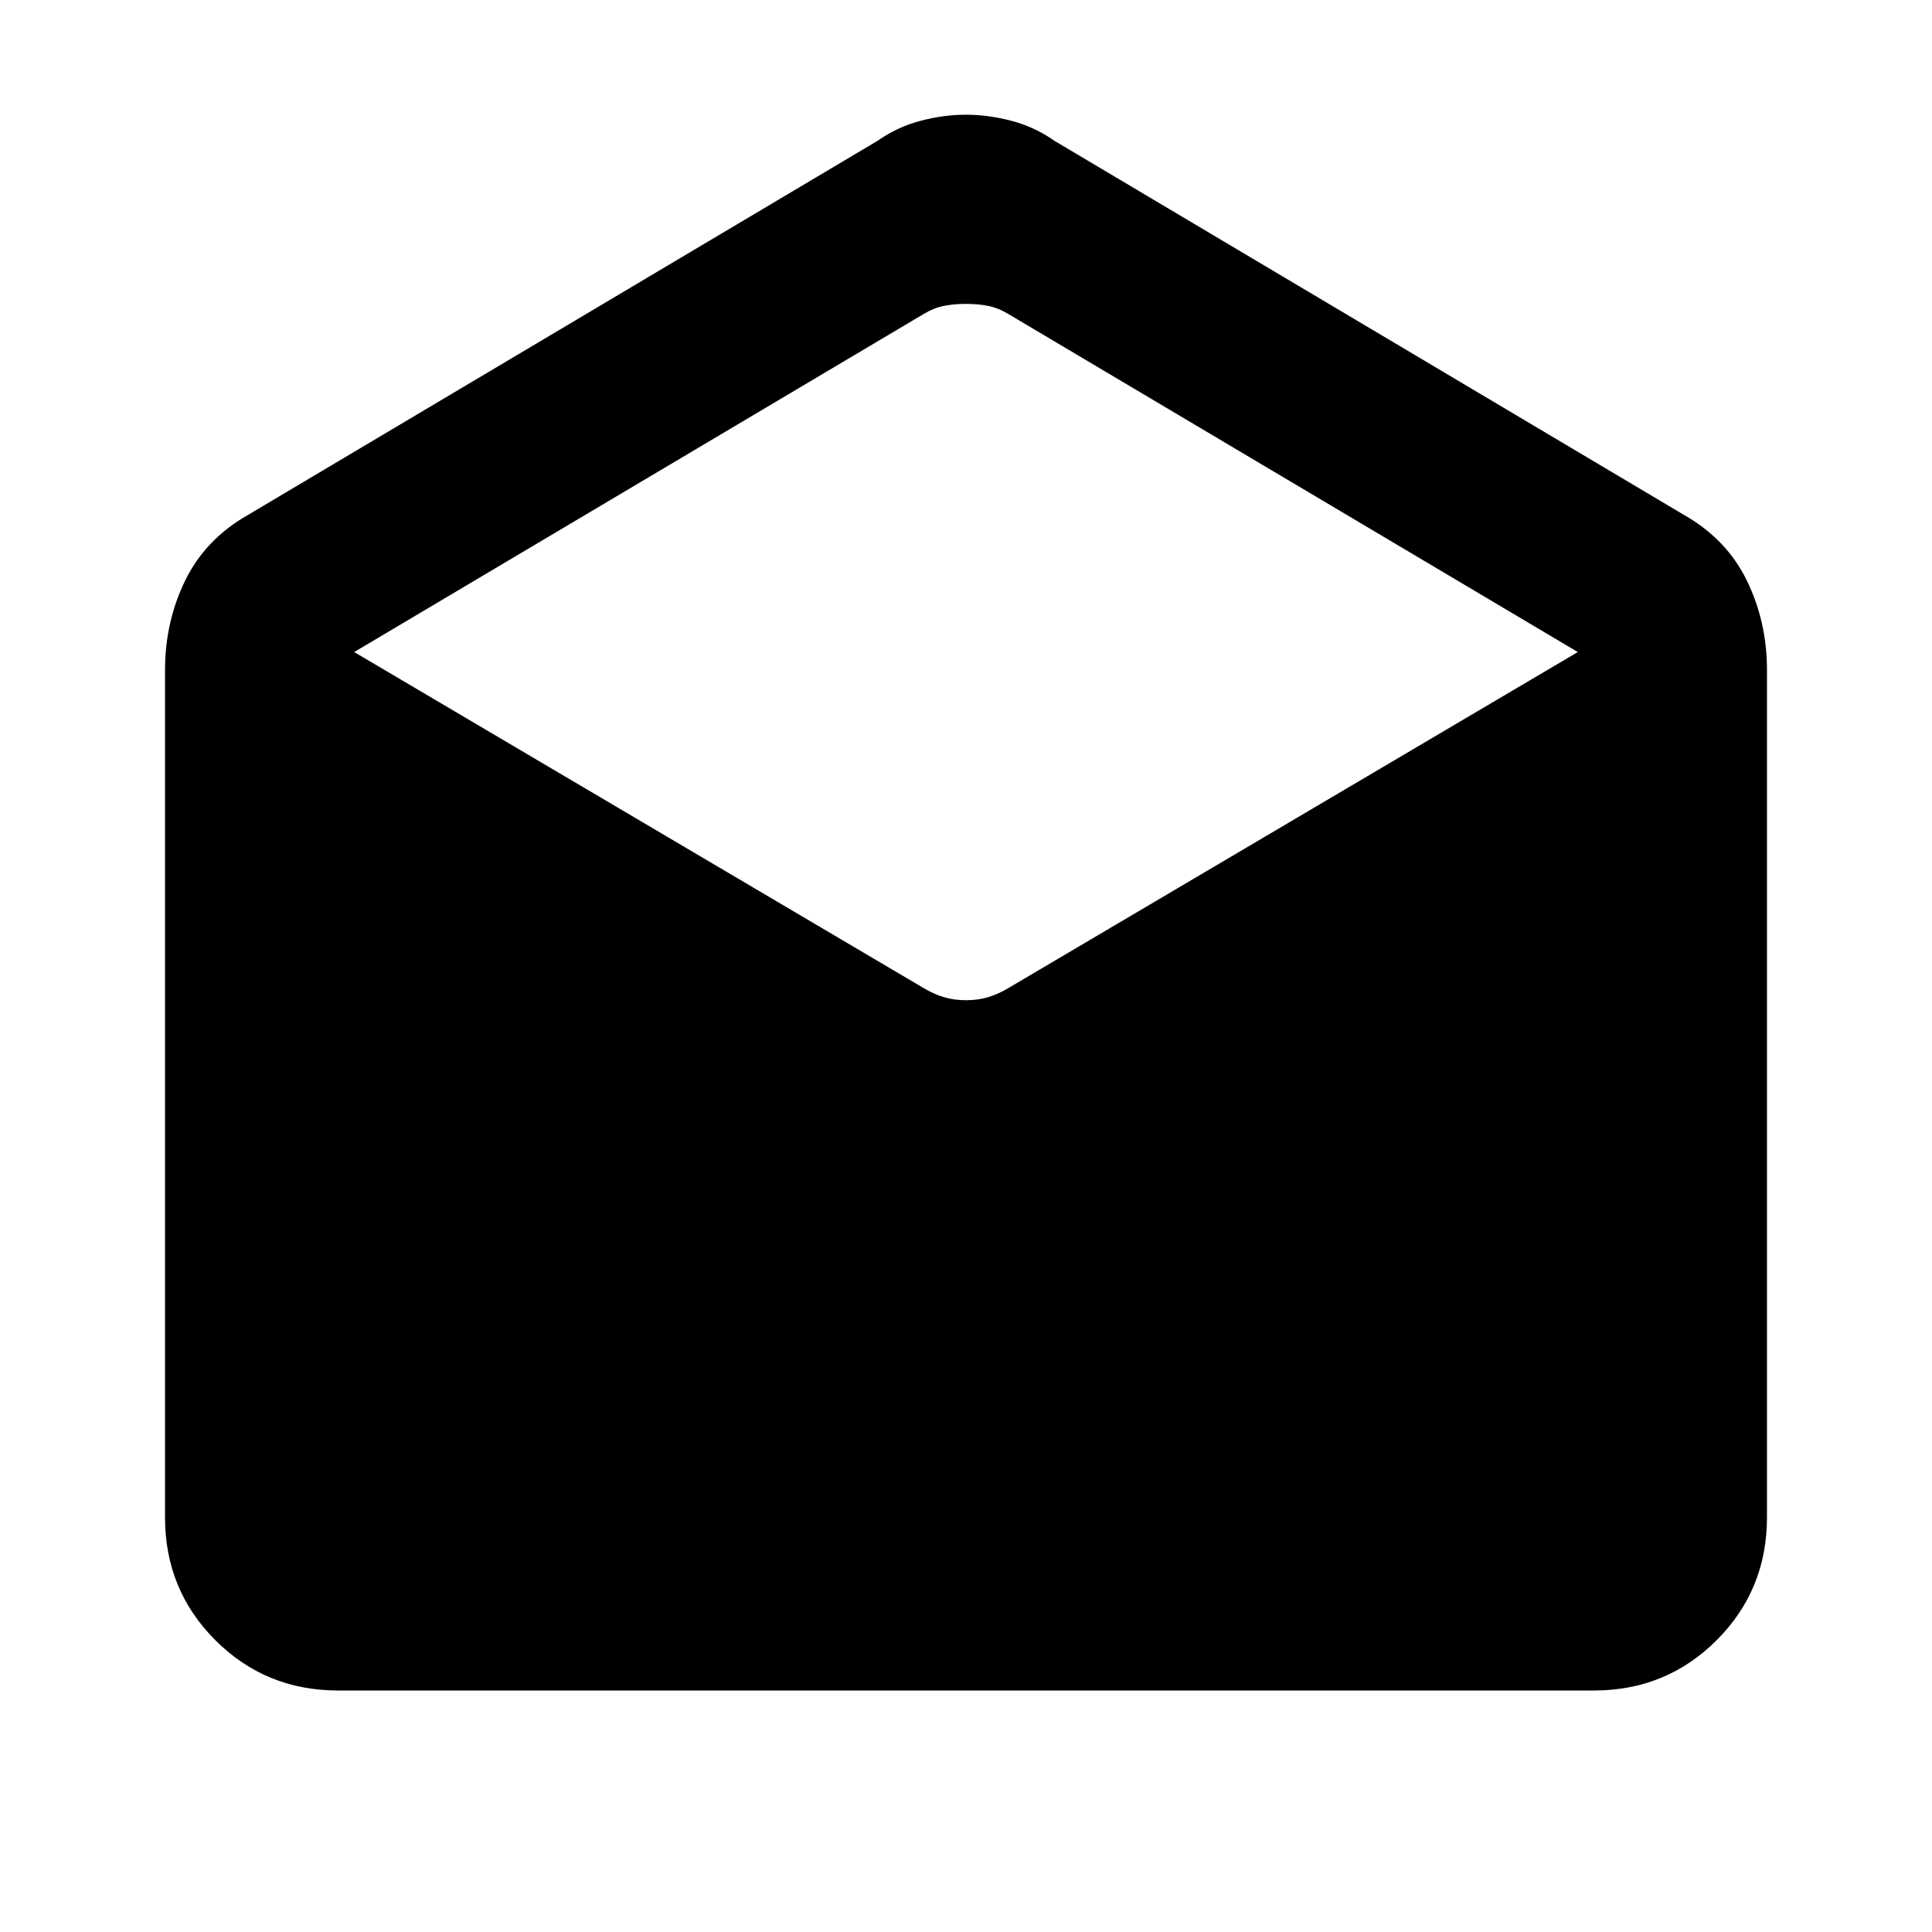 <svg xmlns="http://www.w3.org/2000/svg" height="24" width="24"><path d="M4.2 21q-.9 0-1.525-.625-.625-.625-.625-1.525V8.325q0-.6.25-1.113.25-.512.775-.812L10.9 1.75q.25-.175.538-.25.287-.075.562-.075.275 0 .562.075.288.075.538.25l7.825 4.65q.525.3.775.812.25.513.25 1.113V18.85q0 .9-.625 1.525Q20.7 21 19.8 21Zm7.8-8.575q.15 0 .275-.038.125-.037.25-.112L19.6 8.1l-7.075-4.2q-.125-.075-.25-.1-.125-.025-.275-.025-.15 0-.275.025-.125.025-.25.1L4.4 8.1l7.075 4.175q.125.075.25.112.125.038.275.038Z"/></svg>